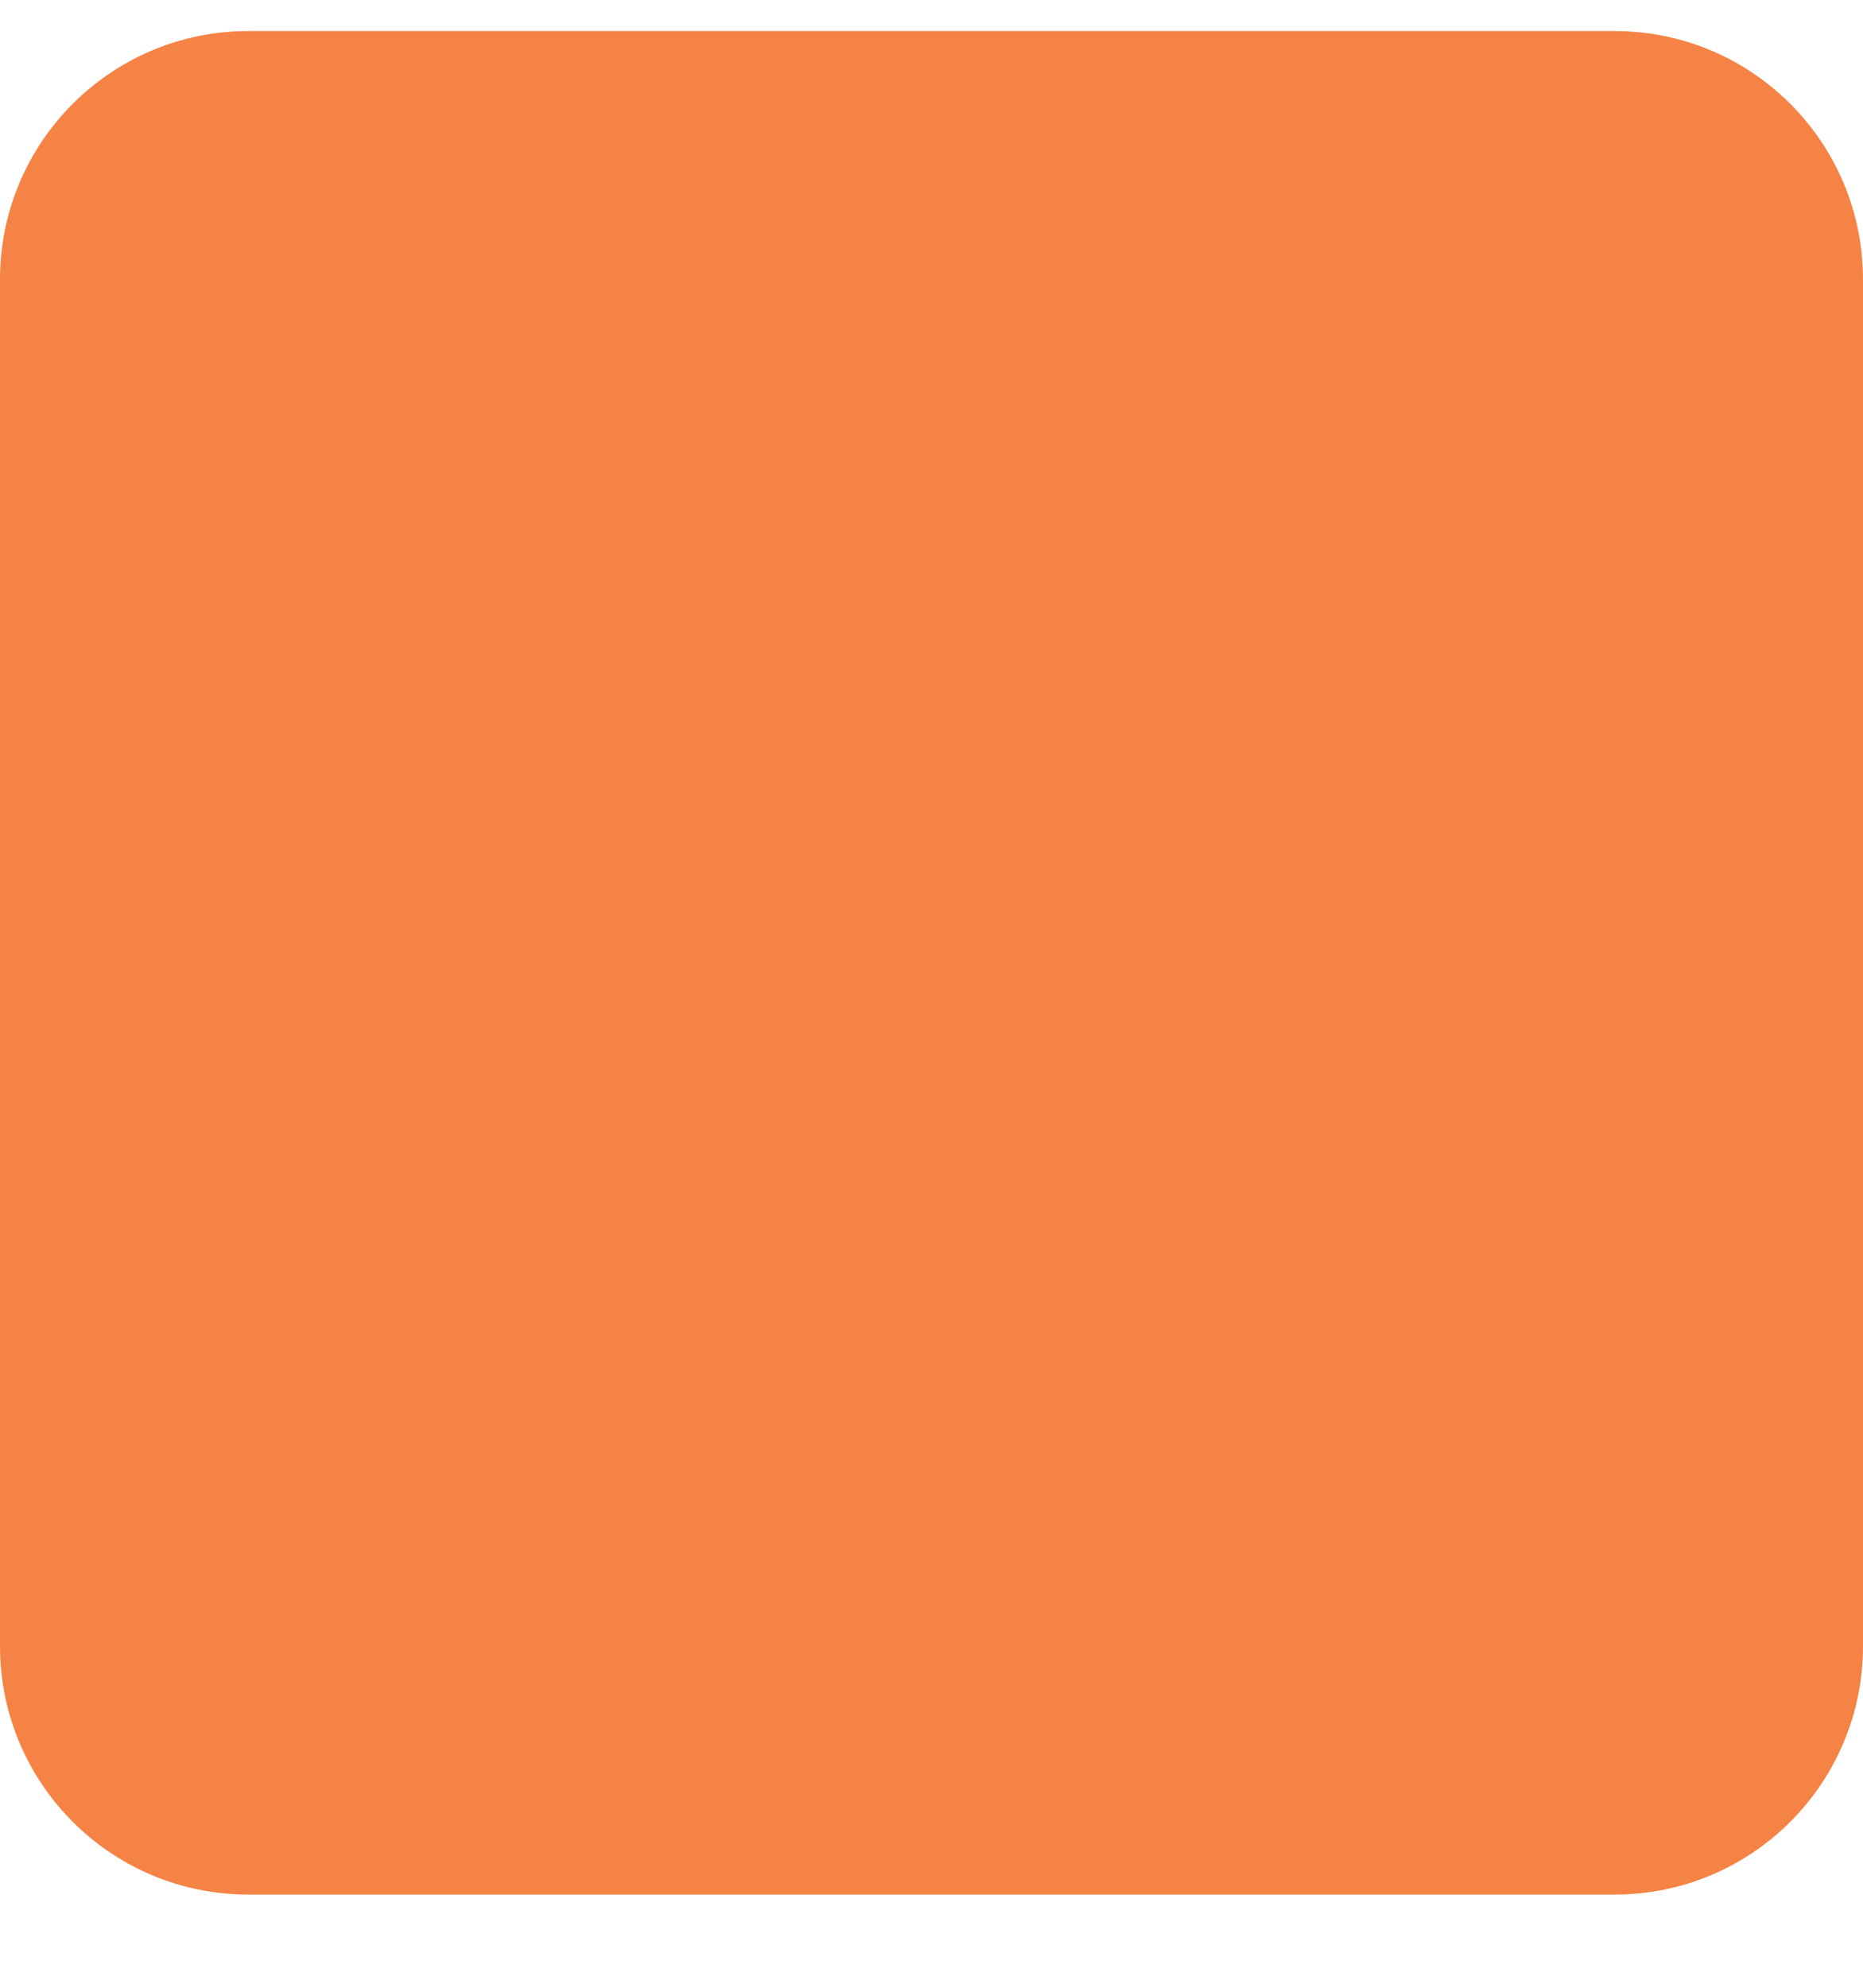 <svg width="15" height="16" viewBox="0 0 15 16" fill="none" xmlns="http://www.w3.org/2000/svg">
<path d="M0 2.25C0 1.145 0.895 0.25 2 0.25H13C14.105 0.25 15 1.145 15 2.25V13.25C15 14.355 14.105 15.25 13 15.25H2C0.895 15.25 0 14.355 0 13.25V2.25Z" fill="#F58345"/>
</svg>
